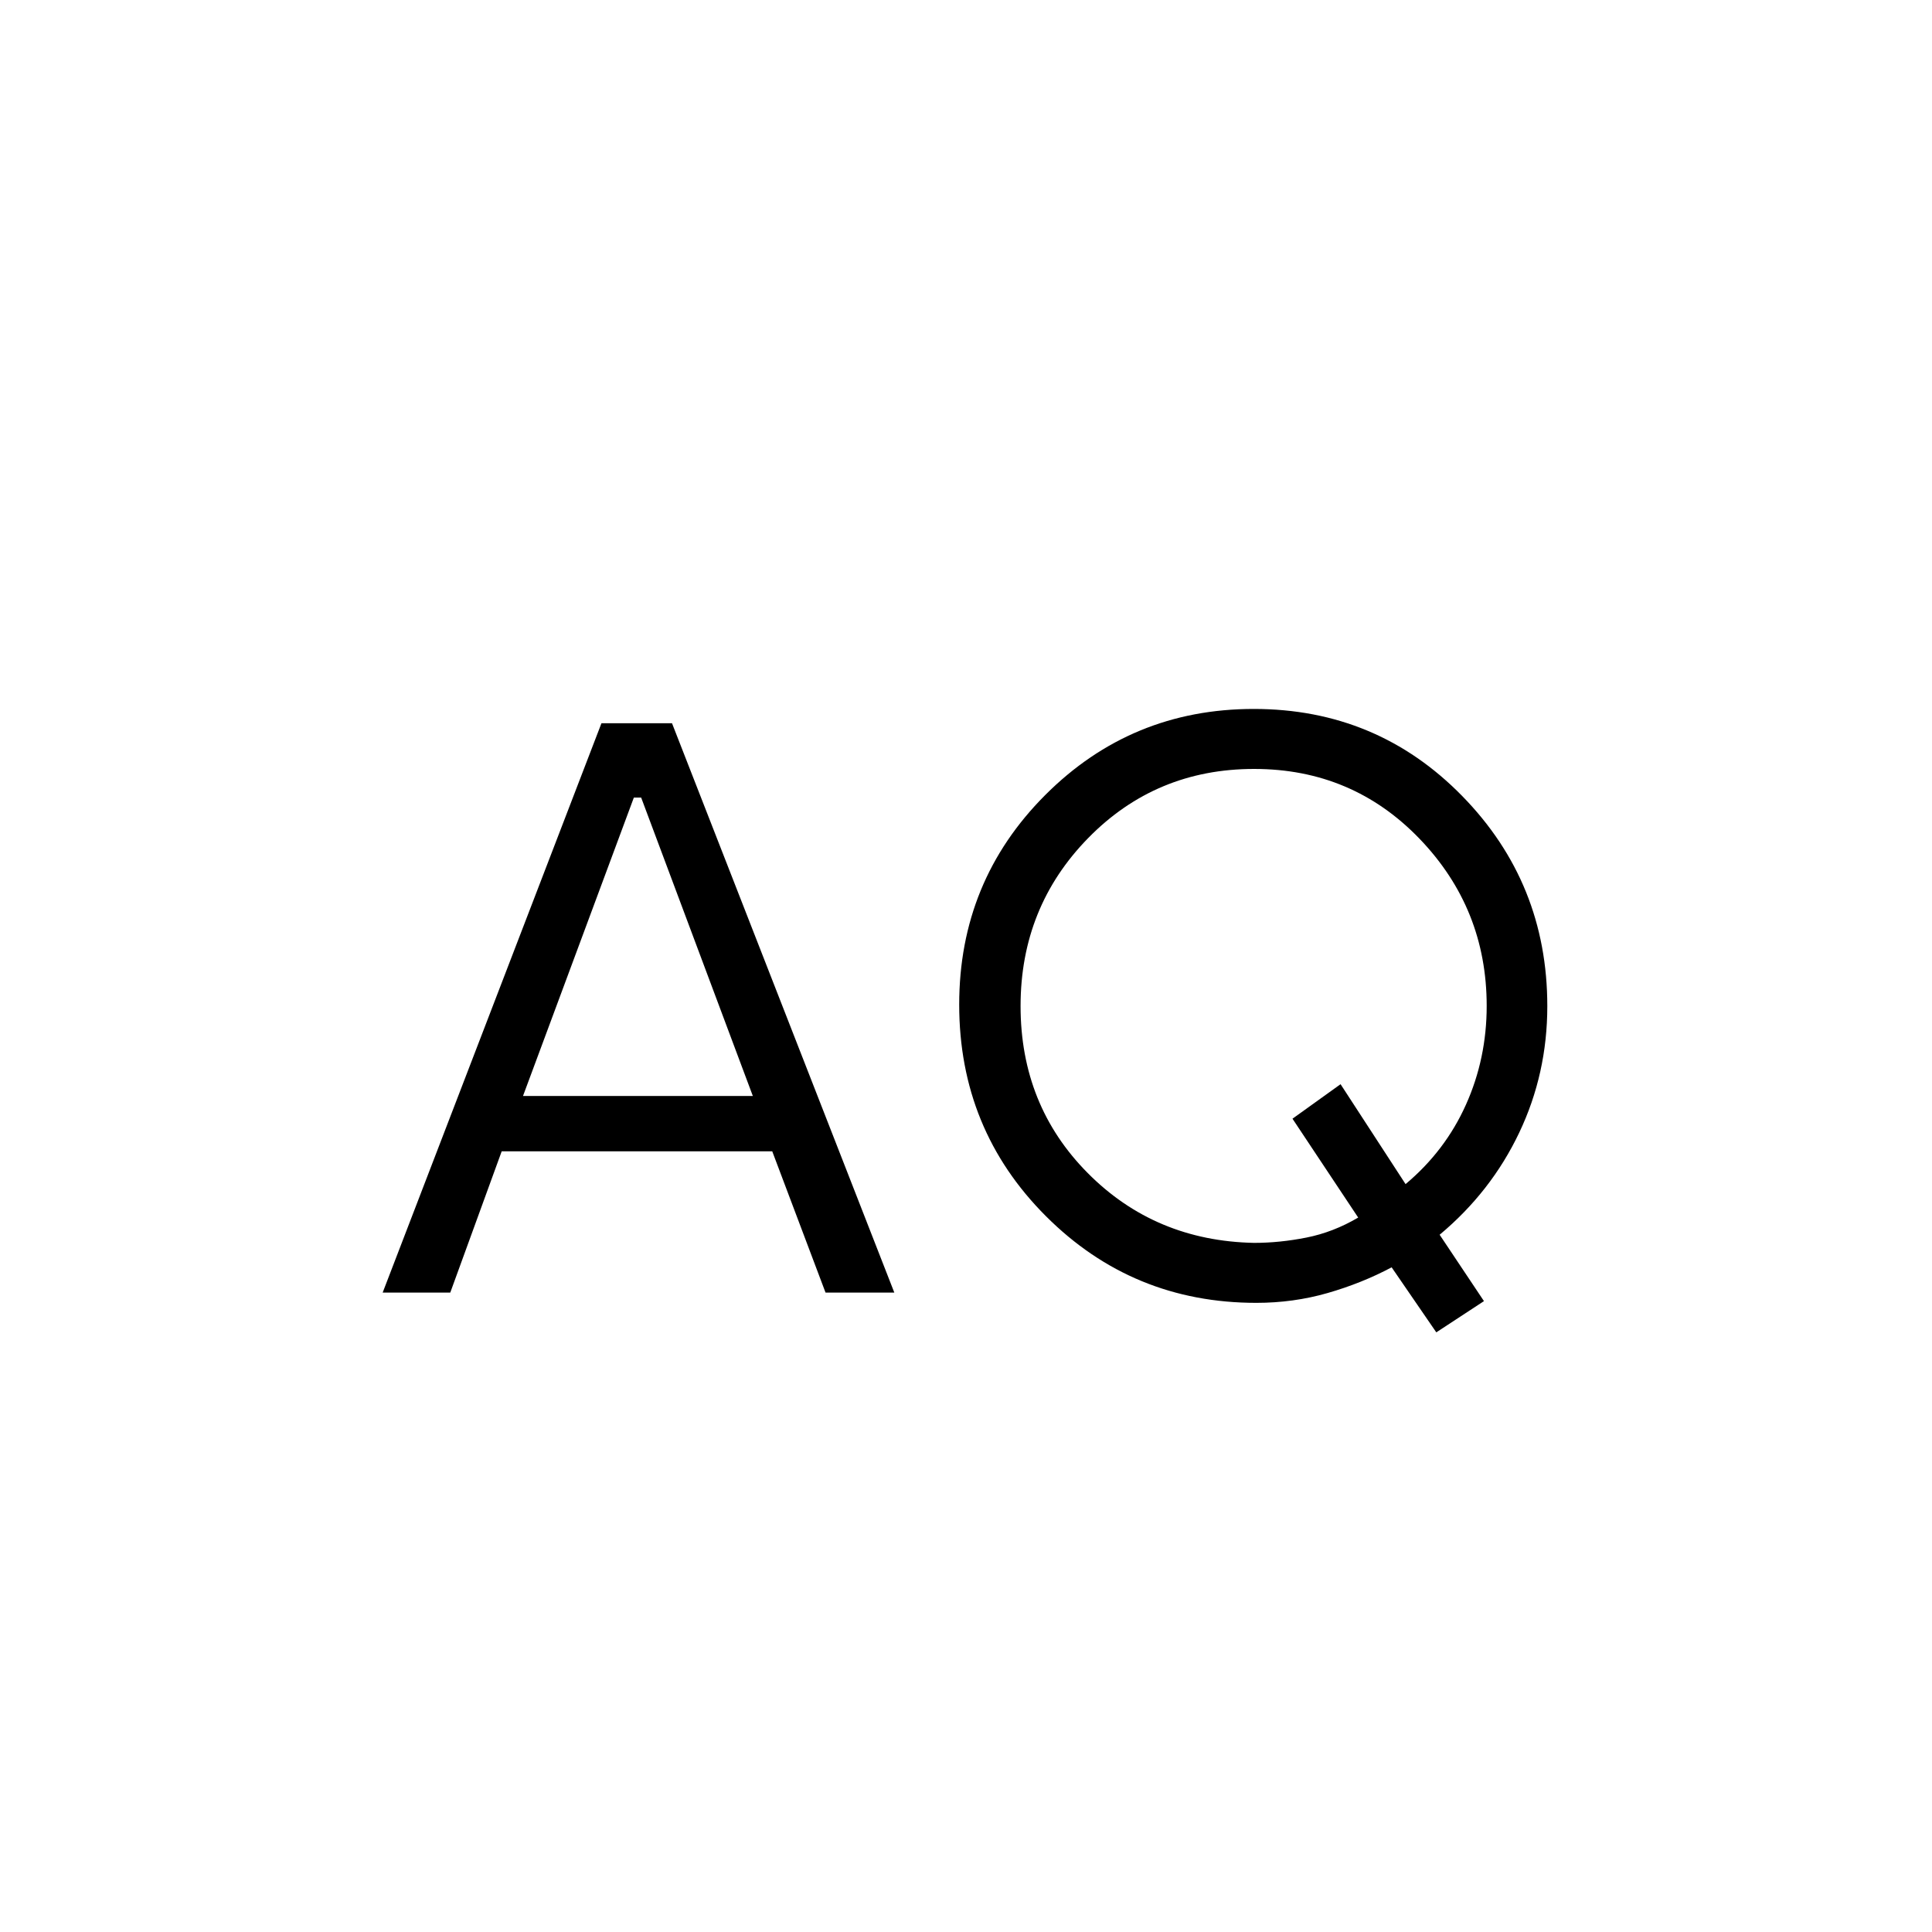 <svg xmlns="http://www.w3.org/2000/svg" height="20" viewBox="0 -960 960 960" width="20"><path d="m713.69-297.96-22.19-32.31q-14.85 7.89-31.82 12.77-16.98 4.88-35.41 4.88-61.51 0-104.58-43.09-43.07-43.1-43.07-105.11 0-61.3 42.72-104.1 42.73-42.81 103.64-42.81 61.23 0 103.55 43.23 42.32 43.24 42.32 104.45 0 33.52-13.96 62.87-13.96 29.36-39.54 50.72l22.02 32.98-23.68 15.52Zm-523.54-19.77 108.71-282.89h35.06l110.46 282.89H410.2l-26.48-70.19H249.29l-25.55 70.19h-33.59Zm432.98-24.69q12.75 0 26.04-2.64 13.29-2.63 25.71-9.94l-32.65-49.12 23.89-17.15 32.3 49.65q19.7-16.5 30-39.46 10.31-22.97 10.31-49.07 0-48.4-33.38-83.09-33.39-34.68-82.18-34.68-48.82 0-82.44 34.33-33.61 34.33-33.61 83.5 0 49.34 33.4 83 33.41 33.67 82.61 34.67Zm-363.25-73h114.2l-55.49-148.27h-3.63l-55.08 148.27Z"/></svg>